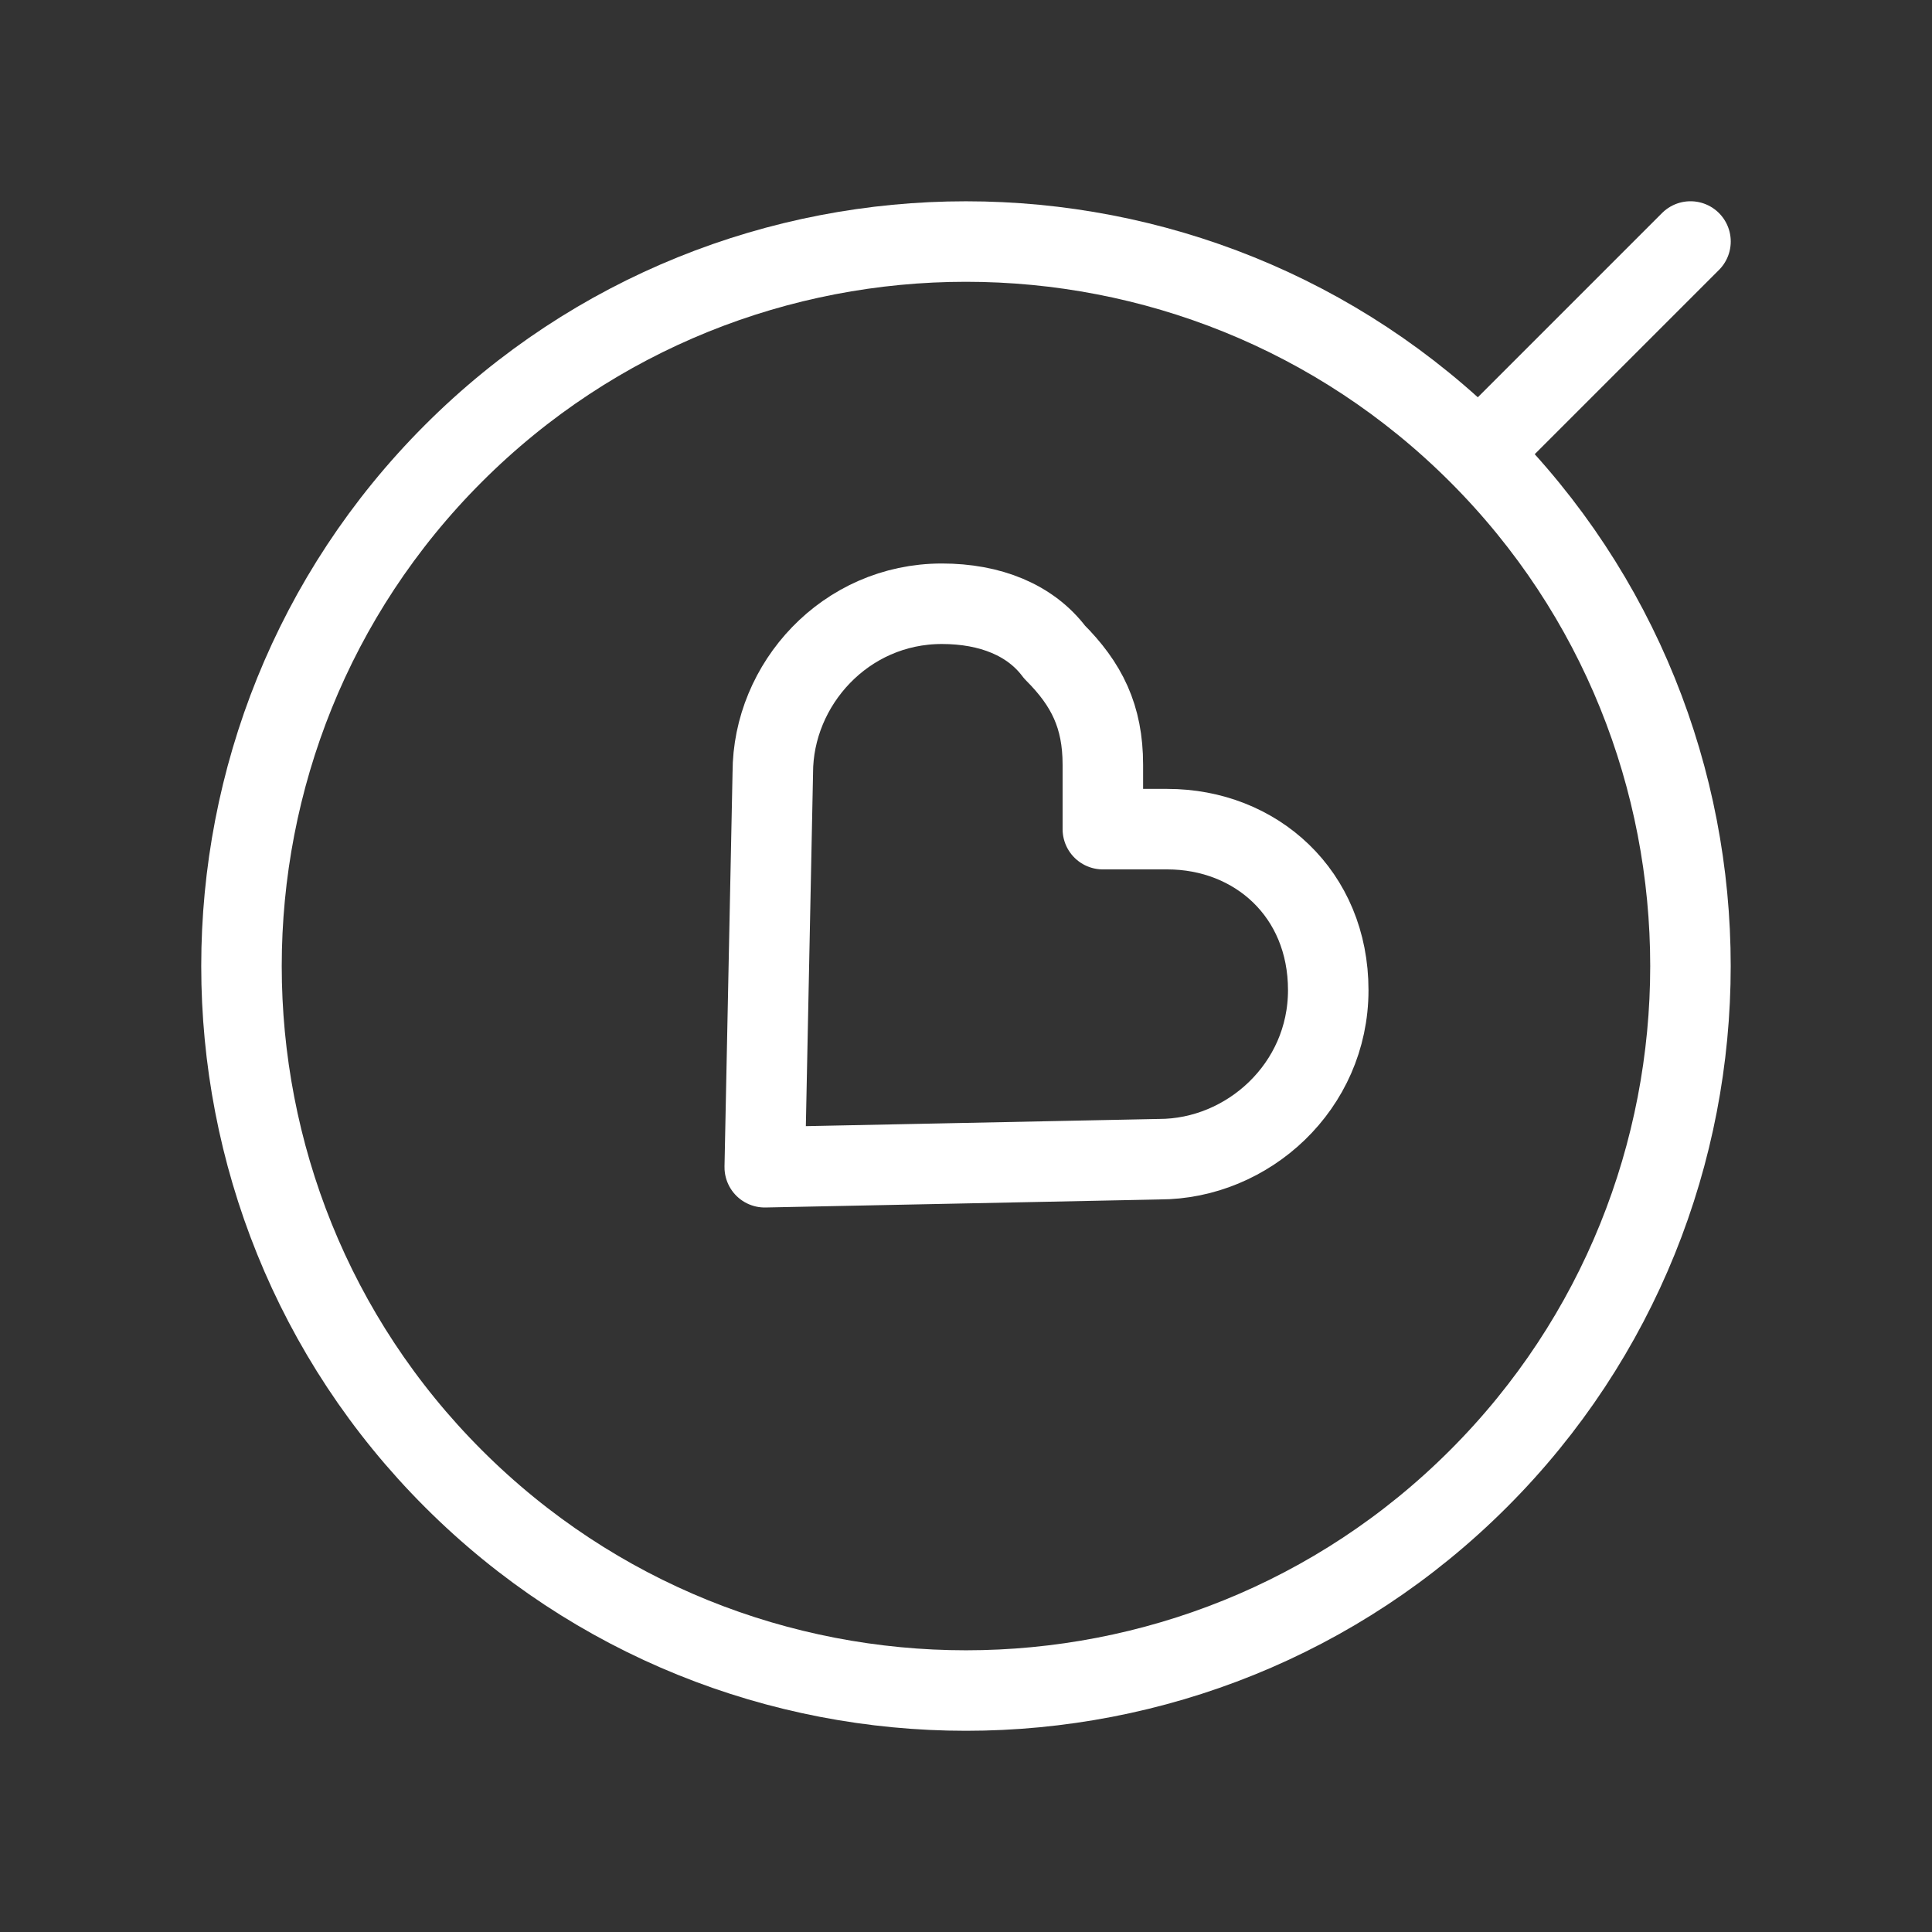 <svg fill="none" height="24" viewBox="0 0 24 24" width="24" xmlns="http://www.w3.org/2000/svg"><rect x="0" y="0" width="24" height="24" fill="#333333" stroke="none"/><g stroke="#fff" stroke-linecap="round" stroke-linejoin="round"><path d="m21 3-2.6 2.6" stroke-miterlimit="10"/><path d="m14.4 14.4-4.9.1.1-4.9c0-1.1.9-2.1 2.1-2.1.6 0 1.1.2 1.4.6.4.4.6.8.6 1.4v.8h.8c1.1 0 2 .8 2 2s-1 2.1-2.1 2.1z"/><path d="m5.632 18.368c3.51 3.51 9.226 3.51 12.735 0 3.51-3.51 3.51-9.226 0-12.735-3.51-3.51-9.226-3.51-12.735 0s-3.51 9.226 0 12.735z" stroke-miterlimit="10"/></g></svg>